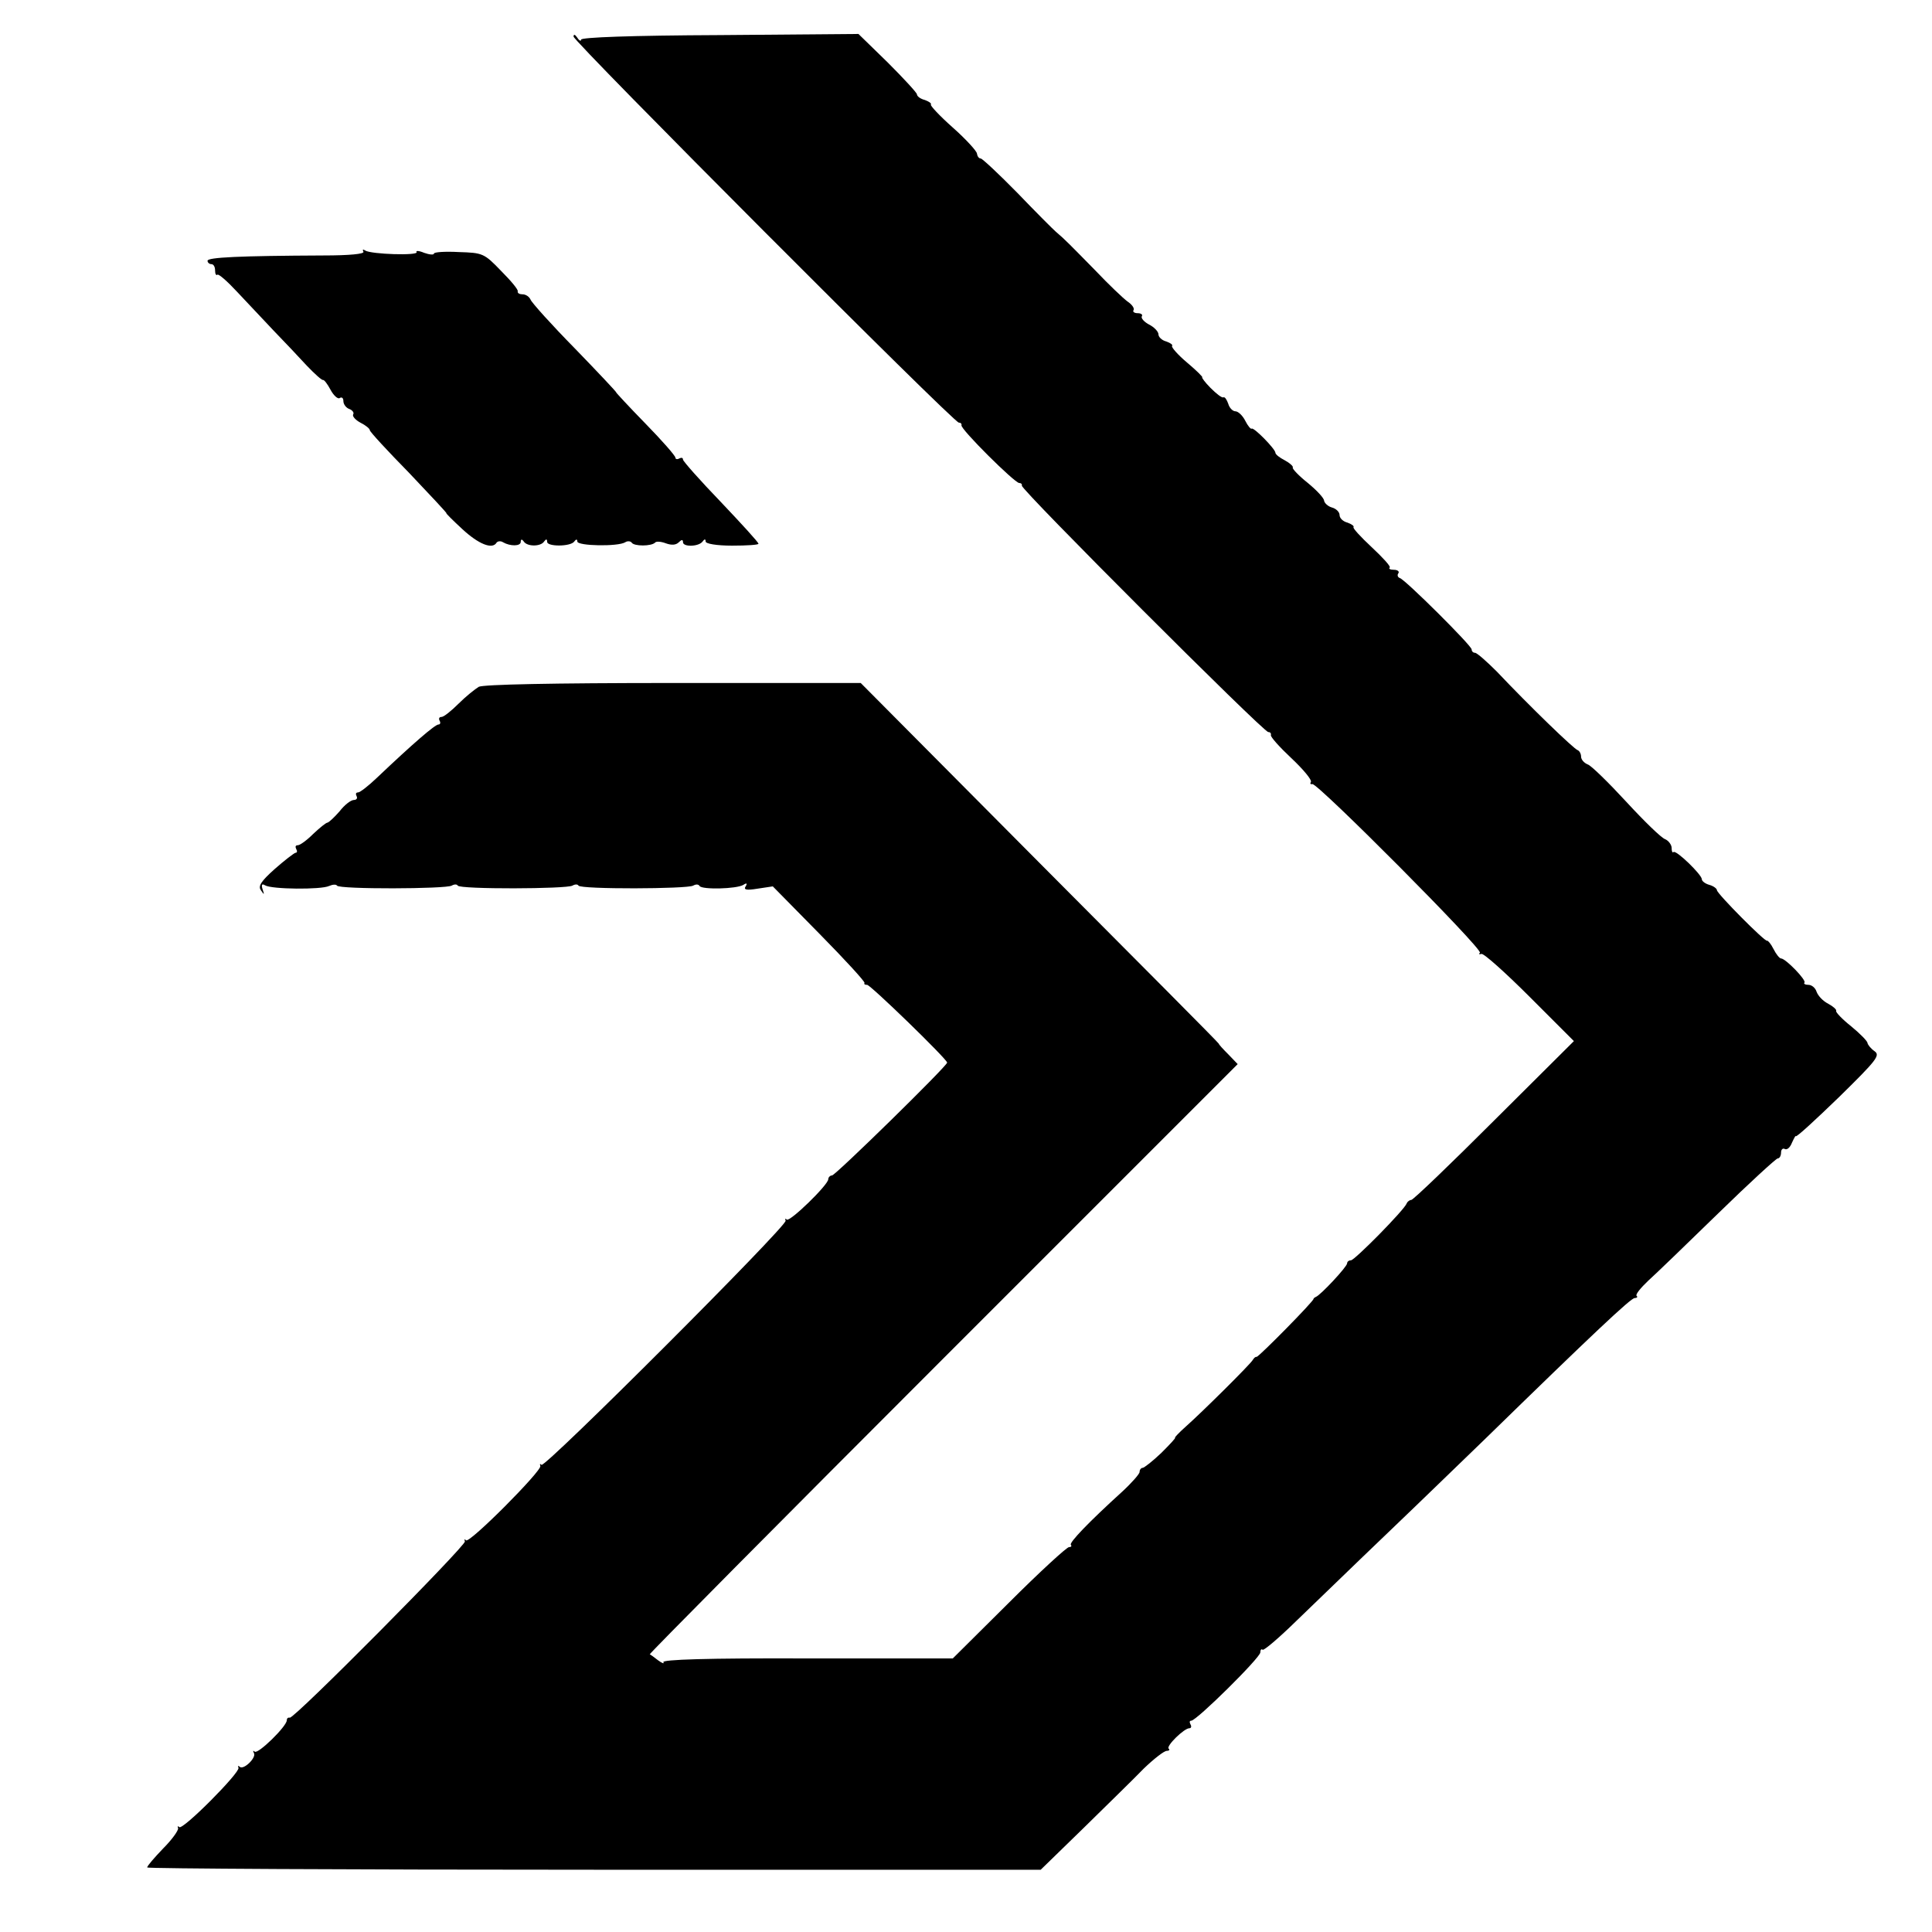 <?xml version="1.0" standalone="no"?>
<!DOCTYPE svg PUBLIC "-//W3C//DTD SVG 20010904//EN"
 "http://www.w3.org/TR/2001/REC-SVG-20010904/DTD/svg10.dtd">
<svg version="1.0" xmlns="http://www.w3.org/2000/svg"
 width="512pt" height="512pt" viewBox="0 0 512 512"
 preserveAspectRatio="xMidYMid meet">
<g transform="translate(0,512) scale(0.1,-0.1)"
fill="#000000" stroke="none">
<path d="M1520 5023 c0 -13 1007 -1023 1021 -1023 5 0 8 -3 7 -7 -3 -10 141
-153 153 -153 5 0 8 -3 7 -7 -3 -10 640 -653 653 -653 5 0 8 -3 7 -8 -2 -4 23
-32 54 -61 32 -30 55 -58 52 -63 -3 -5 -1 -7 4 -6 13 4 453 -438 444 -447 -4
-3 -2 -5 4 -3 6 2 64 -50 128 -114 l117 -117 -211 -210 c-116 -116 -215 -211
-220 -211 -4 0 -10 -4 -12 -9 -6 -17 -138 -151 -148 -151 -6 0 -10 -4 -10 -8
0 -9 -71 -85 -83 -89 -4 -2 -6 -4 -6 -5 3 -4 -145 -154 -151 -154 -3 1 -7 -3
-10 -8 -6 -11 -135 -139 -178 -177 -18 -16 -30 -29 -28 -29 3 0 -14 -18 -36
-40 -23 -22 -46 -40 -50 -40 -4 0 -8 -5 -8 -11 0 -5 -21 -29 -46 -52 -87 -79
-142 -136 -136 -141 3 -4 0 -6 -5 -6 -6 0 -78 -66 -160 -148 l-148 -147 -387
0 c-263 1 -385 -3 -380 -10 3 -5 -3 -3 -14 5 -10 8 -20 15 -22 16 -2 1 348
354 777 783 l781 781 -25 26 c-14 14 -25 26 -25 28 0 2 -214 217 -475 479
l-474 477 -496 0 c-324 0 -503 -4 -516 -10 -10 -6 -35 -26 -54 -45 -19 -19
-39 -35 -45 -35 -6 0 -8 -4 -5 -10 3 -5 2 -10 -3 -10 -9 0 -66 -49 -164 -142
-22 -21 -44 -38 -49 -38 -6 0 -7 -4 -4 -10 3 -5 0 -10 -7 -10 -8 0 -25 -13
-38 -30 -14 -16 -28 -29 -32 -30 -4 0 -21 -14 -38 -30 -17 -17 -35 -30 -41
-30 -6 0 -7 -4 -4 -10 3 -5 3 -10 -2 -10 -4 -1 -29 -20 -55 -43 -37 -33 -45
-46 -36 -57 8 -12 9 -12 4 3 -4 12 -2 16 6 11 17 -11 149 -12 170 -2 9 4 19 5
21 1 6 -10 289 -9 304 0 7 4 14 4 16 0 6 -10 289 -9 304 0 7 4 14 4 16 0 6
-10 289 -9 304 0 7 4 14 4 17 -1 6 -10 98 -8 116 3 9 6 11 4 6 -4 -6 -9 2 -11
32 -6 l40 6 124 -126 c68 -69 122 -128 119 -130 -2 -3 1 -5 7 -5 9 0 212 -197
212 -206 0 -9 -296 -299 -305 -299 -5 0 -10 -5 -10 -10 0 -15 -102 -114 -110
-107 -4 4 -5 2 -3 -3 4 -14 -638 -656 -647 -647 -4 4 -5 2 -3 -3 4 -13 -188
-206 -197 -197 -4 4 -5 3 -3 -3 3 -11 -453 -471 -464 -467 -5 1 -8 -2 -8 -7 0
-16 -77 -91 -85 -83 -5 4 -5 2 -2 -4 7 -12 -28 -46 -38 -36 -4 4 -5 2 -3 -3 4
-13 -148 -166 -157 -157 -4 4 -5 2 -3 -3 1 -6 -16 -30 -40 -54 -23 -24 -42
-46 -42 -50 0 -3 533 -6 1184 -6 l1184 0 113 110 c62 61 134 131 160 158 27
26 54 47 61 47 6 0 9 3 5 6 -7 7 41 54 55 54 5 0 6 5 3 10 -3 6 -3 10 2 10 14
0 183 167 183 181 0 7 3 10 6 7 3 -3 43 31 89 76 46 44 156 151 245 236 89 85
203 196 254 245 289 282 388 375 398 375 6 0 9 3 5 6 -3 4 11 21 31 40 20 18
104 99 186 179 82 80 153 145 157 145 5 0 9 7 9 16 0 8 5 12 10 9 6 -3 14 4
19 17 6 13 10 20 10 17 1 -4 52 43 114 103 101 99 110 111 95 122 -10 7 -18
17 -19 22 0 5 -20 25 -43 44 -24 19 -42 38 -40 41 2 3 -8 12 -21 19 -14 7 -27
21 -31 32 -3 10 -13 18 -21 18 -9 0 -14 3 -11 6 6 6 -50 64 -62 64 -4 0 -13
11 -20 25 -7 14 -15 23 -17 22 -4 -5 -133 125 -133 134 0 4 -9 11 -20 14 -11
3 -20 10 -20 15 0 12 -68 78 -75 72 -3 -3 -5 2 -5 11 0 8 -8 19 -17 23 -10 3
-56 48 -103 99 -47 51 -93 96 -102 99 -10 4 -18 13 -18 21 0 7 -4 15 -9 17
-10 3 -127 116 -214 208 -27 27 -53 50 -58 50 -5 0 -9 4 -9 9 0 10 -175 184
-190 189 -6 2 -8 8 -4 13 3 5 -3 9 -12 9 -10 0 -15 3 -11 6 3 3 -19 27 -48 54
-29 27 -51 51 -48 53 2 3 -5 8 -16 12 -12 3 -21 12 -21 20 0 8 -9 17 -20 20
-11 3 -20 12 -21 18 0 7 -20 28 -43 47 -24 19 -42 38 -40 41 2 3 -8 12 -21 19
-14 7 -25 16 -25 20 0 10 -58 69 -63 64 -2 -2 -10 7 -17 21 -7 14 -19 25 -26
25 -7 0 -16 9 -19 20 -4 11 -9 19 -13 17 -4 -2 -19 10 -34 25 -15 15 -24 28
-22 28 3 0 -15 18 -40 39 -25 21 -42 41 -40 44 3 3 -4 8 -15 12 -12 3 -21 12
-21 19 0 7 -11 19 -25 26 -13 7 -22 17 -19 22 3 4 -2 8 -11 8 -9 0 -14 4 -11
8 3 5 -4 15 -16 23 -11 8 -50 45 -86 83 -66 67 -78 80 -104 102 -7 6 -53 52
-102 103 -49 50 -93 91 -97 91 -5 0 -9 6 -10 13 0 6 -29 38 -64 69 -35 31 -61
59 -58 61 2 3 -5 8 -16 12 -12 3 -21 10 -21 15 0 4 -35 42 -77 84 l-78 76
-367 -3 c-237 -1 -368 -6 -368 -12 0 -5 -5 -3 -10 5 -6 9 -10 10 -10 3z"/>
<path d="M963 4453 c4 -6 -37 -10 -106 -10 -223 -1 -307 -5 -307 -14 0 -5 5
-9 10 -9 6 0 10 -7 10 -17 0 -9 3 -14 6 -11 3 3 26 -17 52 -45 26 -28 70 -74
97 -103 28 -29 67 -70 88 -93 21 -22 40 -39 43 -38 3 1 12 -11 20 -26 8 -15
19 -25 24 -22 6 4 10 0 10 -8 0 -8 7 -18 16 -21 8 -3 13 -10 10 -14 -3 -5 6
-15 19 -22 14 -7 25 -16 25 -20 0 -4 47 -55 104 -113 56 -59 101 -107 99 -107
-2 0 17 -19 42 -42 43 -40 80 -55 91 -36 3 4 11 5 17 1 19 -11 47 -11 47 1 0
7 3 8 8 1 9 -14 45 -14 54 0 5 7 8 7 8 -1 0 -13 62 -13 72 1 5 7 8 6 8 0 0
-12 108 -14 127 -2 6 4 14 3 17 -1 6 -10 52 -10 62 0 3 4 16 3 29 -2 14 -5 26
-5 34 3 7 7 11 8 11 0 0 -13 42 -12 52 2 5 7 8 7 8 0 0 -6 29 -11 70 -11 39 0
70 2 70 5 0 4 -45 53 -100 111 -55 57 -100 108 -100 112 0 5 -4 6 -10 3 -5 -3
-10 -2 -10 2 0 5 -36 46 -80 91 -44 45 -78 82 -77 82 2 0 -47 52 -109 116 -62
63 -115 122 -118 130 -3 7 -12 14 -21 14 -8 0 -14 3 -13 8 2 4 -18 28 -44 54
-45 47 -49 48 -112 50 -36 2 -66 0 -66 -4 0 -4 -12 -3 -26 2 -14 6 -23 6 -20
2 6 -10 -120 -6 -136 4 -6 4 -8 3 -5 -3z"/>
</g>
</svg>
